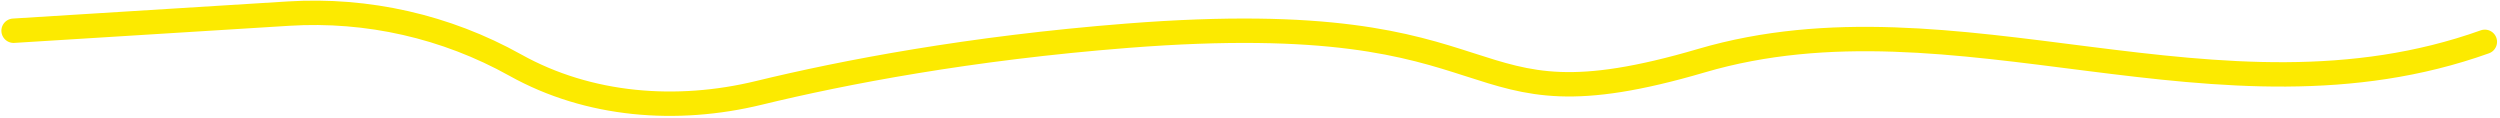 <svg width="615" height="29" viewBox="0 0 615 29" fill="none" xmlns="http://www.w3.org/2000/svg">
<path d="M3.339 7.56L70.996 3.348C90.414 2.139 109.769 6.536 126.758 16.015V16.015C144.858 26.113 166.51 27.746 186.651 22.856C207.634 17.762 238.506 11.834 277.297 8.79C376.621 0.996 355.354 33.472 418.548 14.924C481.271 -3.485 545.758 33.69 611.273 10.29" stroke="#FCEA00" stroke-width="6" stroke-linecap="round"/>
</svg>
